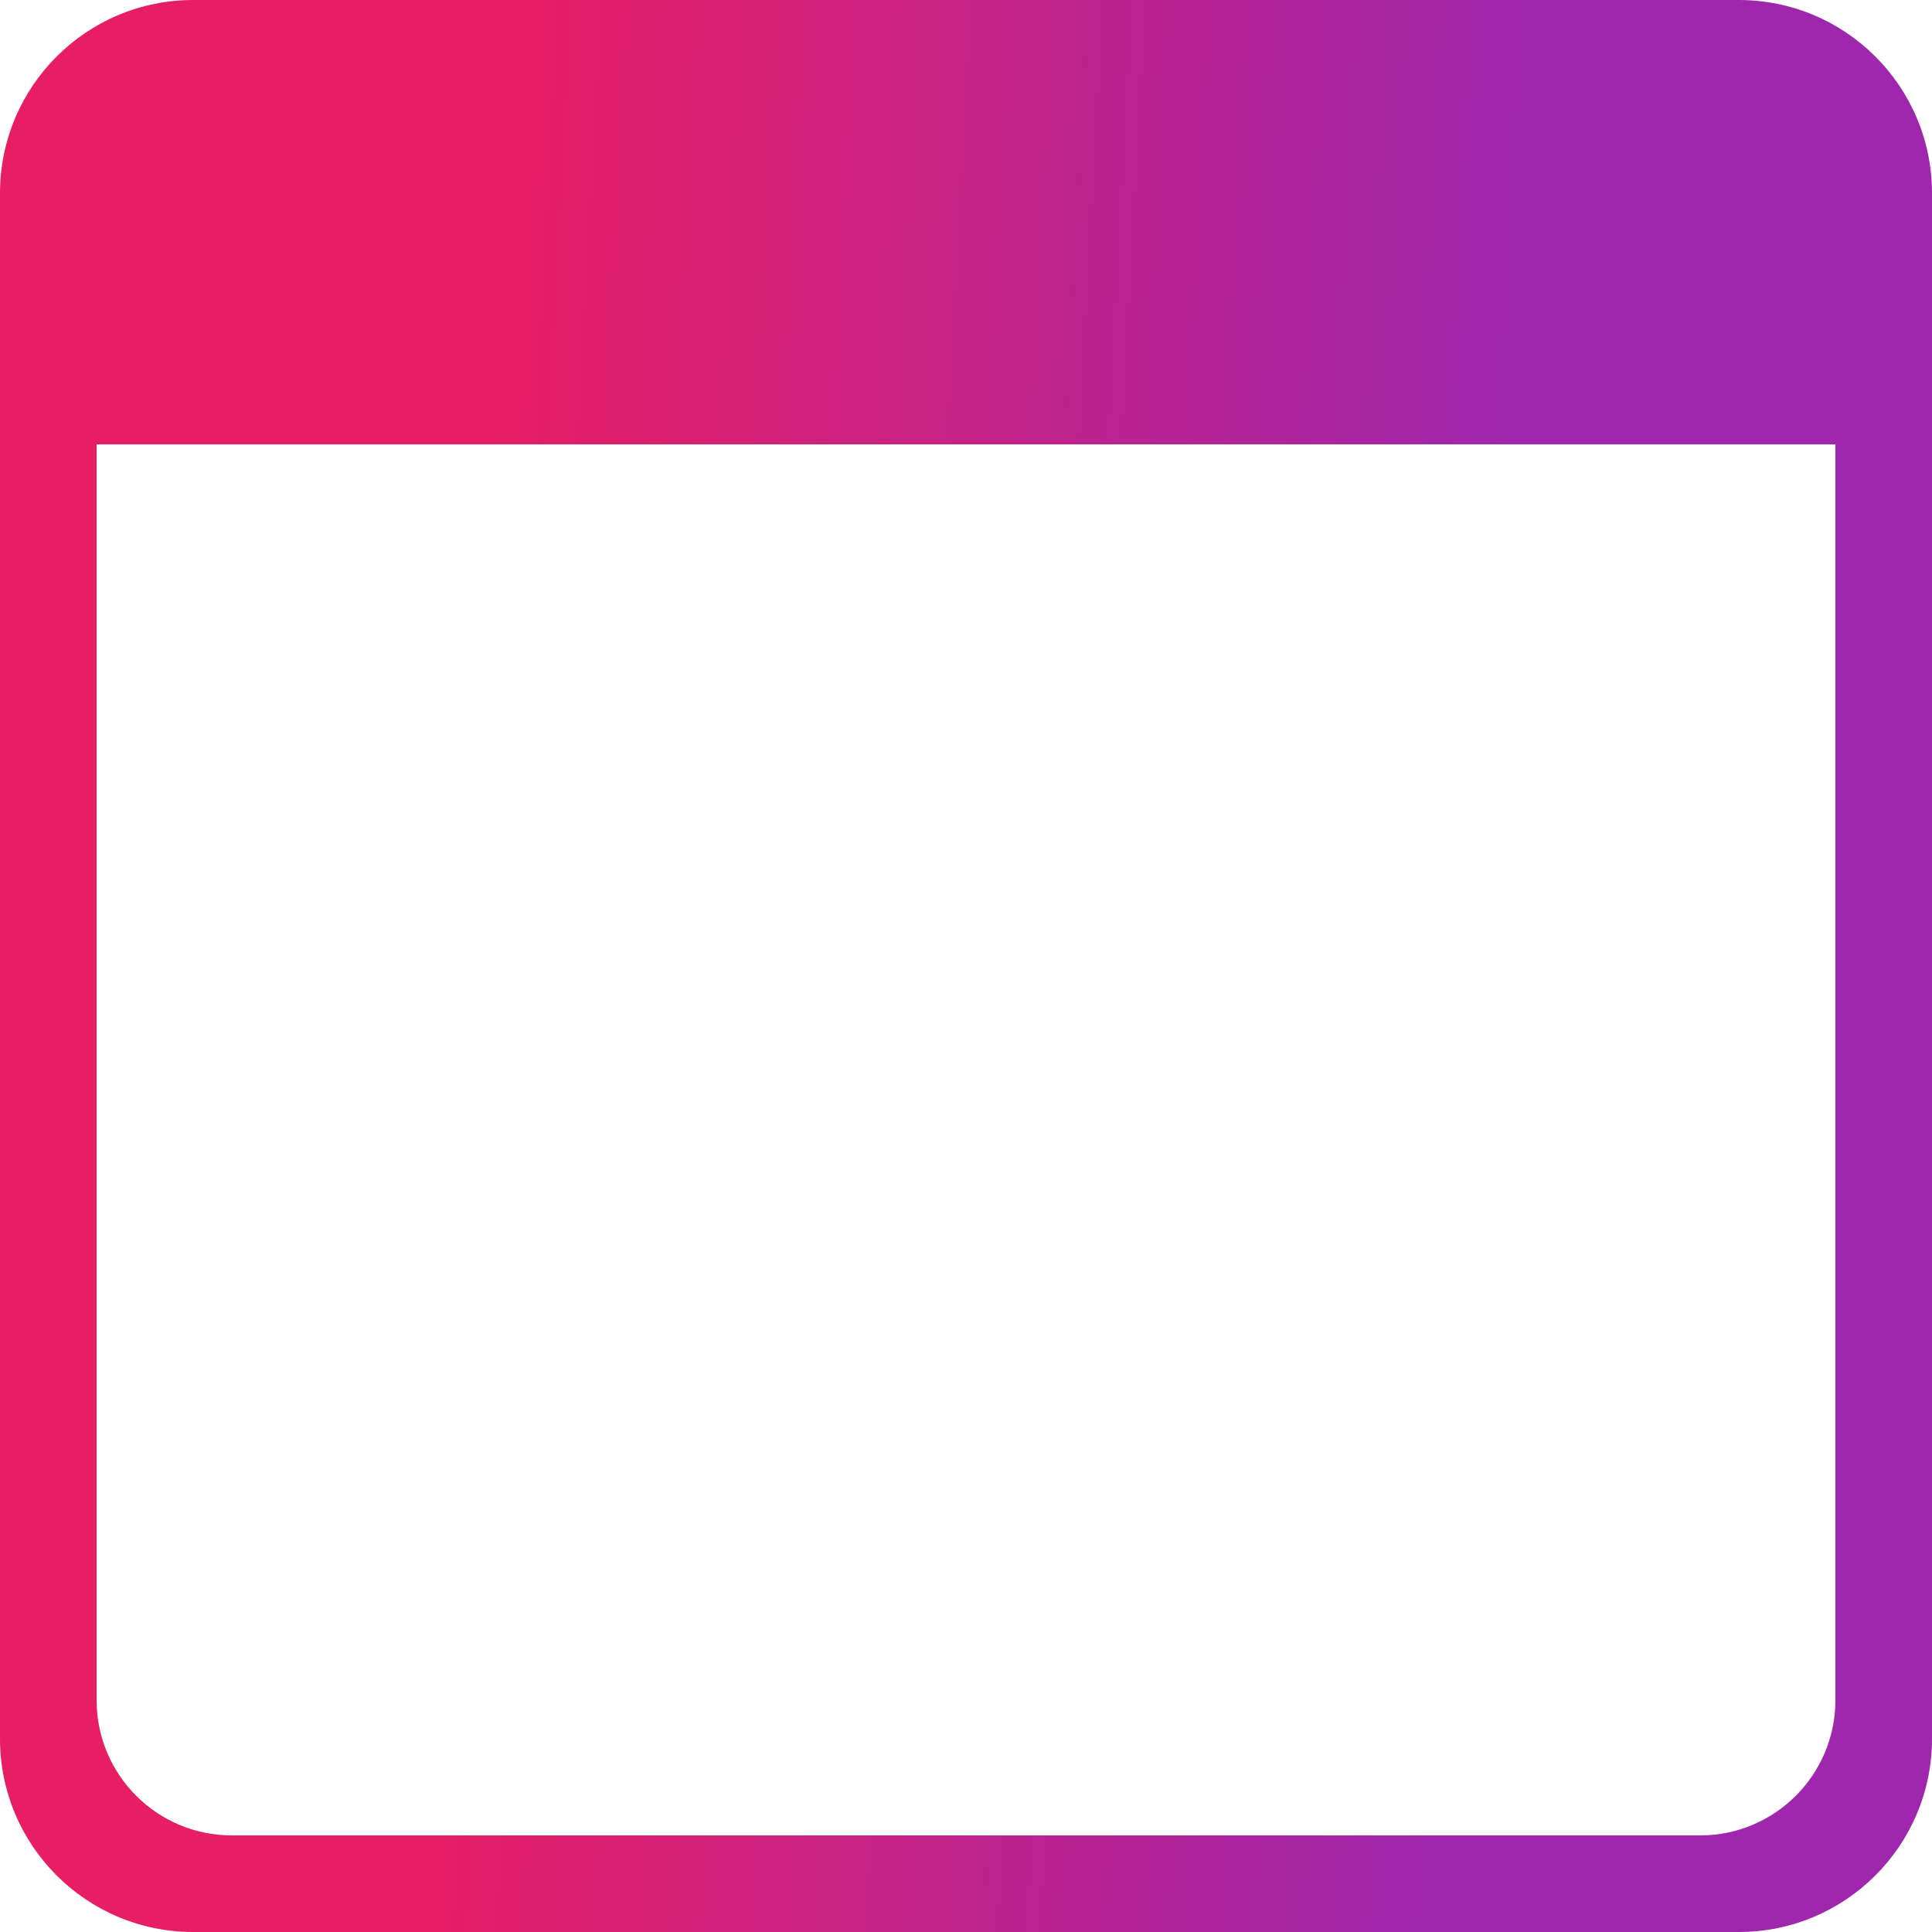 <svg width="100" height="100" viewBox="0 0 100 100" fill="none" xmlns="http://www.w3.org/2000/svg">
<path fill-rule="evenodd" clip-rule="evenodd" d="M10 0C4.477 0 0 4.477 0 10V90C0 95.523 4.477 100 10 100H90C95.523 100 100 95.523 100 90V10C100 4.477 95.523 0 90 0H10ZM95 23H5V88C5 91.866 8.134 95 12 95H88C91.866 95 95 91.866 95 88V23Z" fill="url(#paint0_linear_29_11)"/>
<defs>
<linearGradient id="paint0_linear_29_11" x1="30" y1="-64.286" x2="82.626" y2="-61.414" gradientUnits="userSpaceOnUse">
<stop stop-color="#E71E64"/>
<stop offset="1" stop-color="#9F27AD"/>
</linearGradient>
</defs>
</svg>
